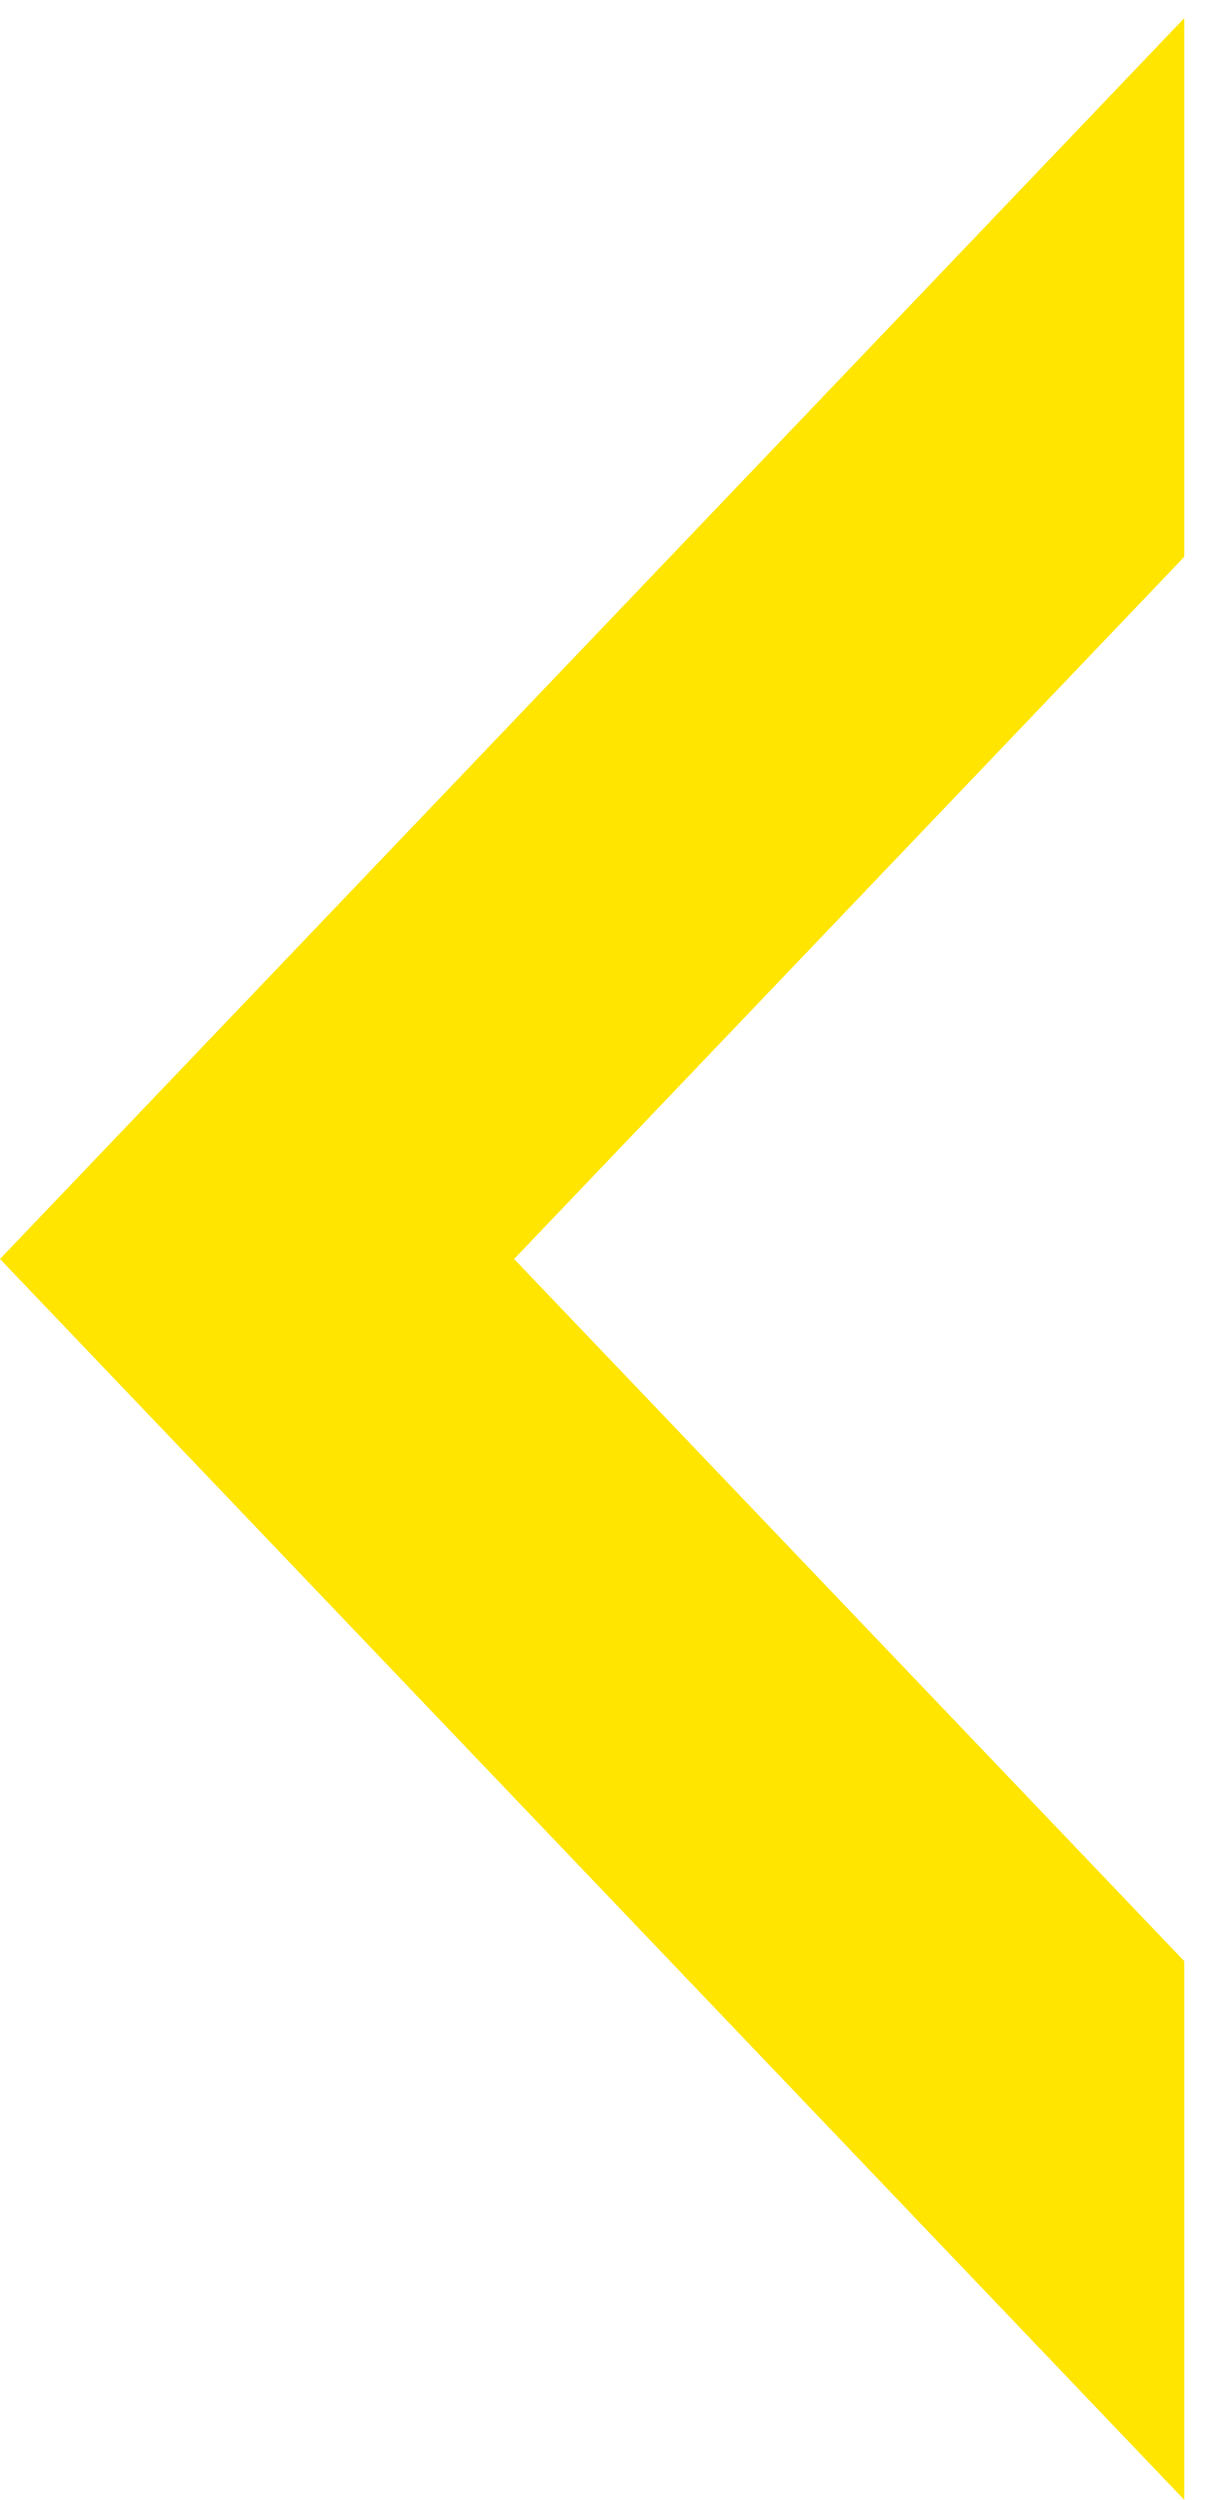 <svg width="30" height="62" viewBox="0 0 30 62" fill="none" xmlns="http://www.w3.org/2000/svg">
<path fill-rule="evenodd" clip-rule="evenodd" d="M29.386 13.81L12.757 31.225L29.386 48.64L29.386 62L-1.90735e-06 31.225L29.386 0.45L29.386 13.81Z" fill="#FFE500"/>
</svg>
